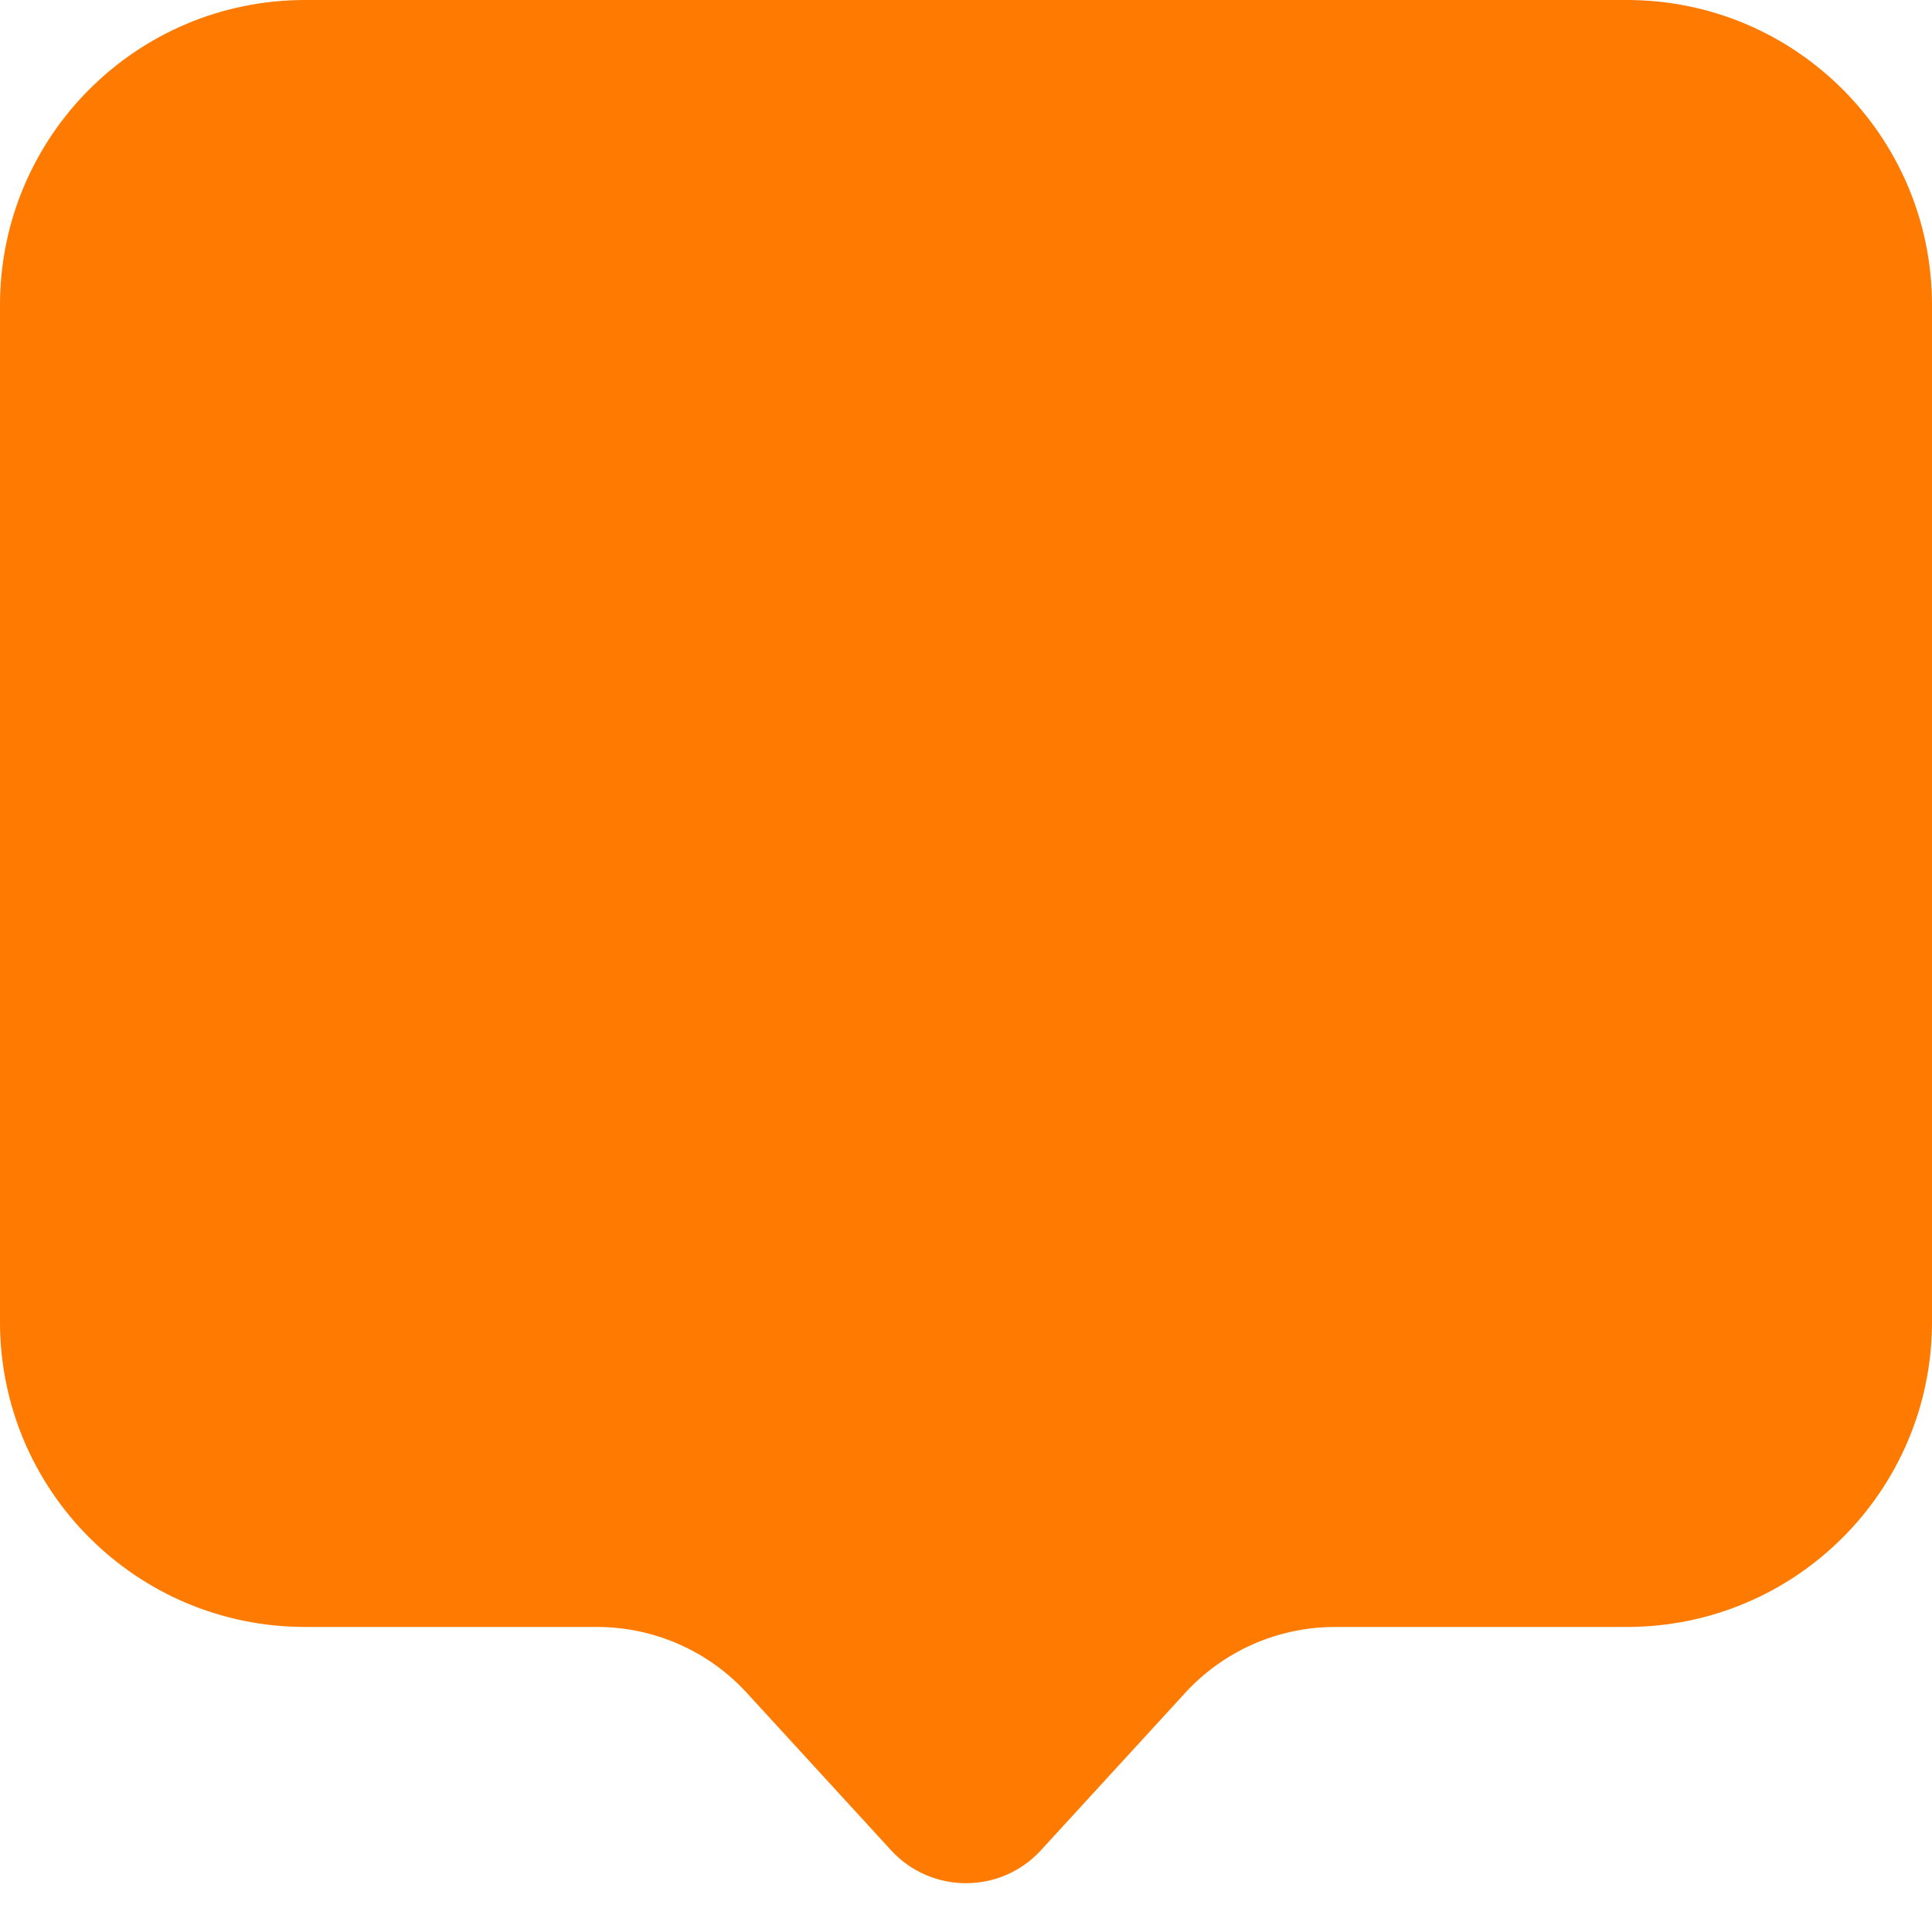 <svg width="19" height="19" viewBox="0 0 19 19" fill="none" xmlns="http://www.w3.org/2000/svg">
<path d="M0 3C0 1.343 1.343 0 3 0H16C17.657 0 19 1.343 19 3V13C19 14.657 17.657 16 16 16H13.13C12.569 16 12.034 16.235 11.655 16.649L10.237 18.196C9.841 18.628 9.159 18.628 8.763 18.196L7.345 16.649C6.966 16.235 6.431 16 5.87 16H3C1.343 16 0 14.657 0 13V3Z" fill="#FF7A00"/>
</svg>
